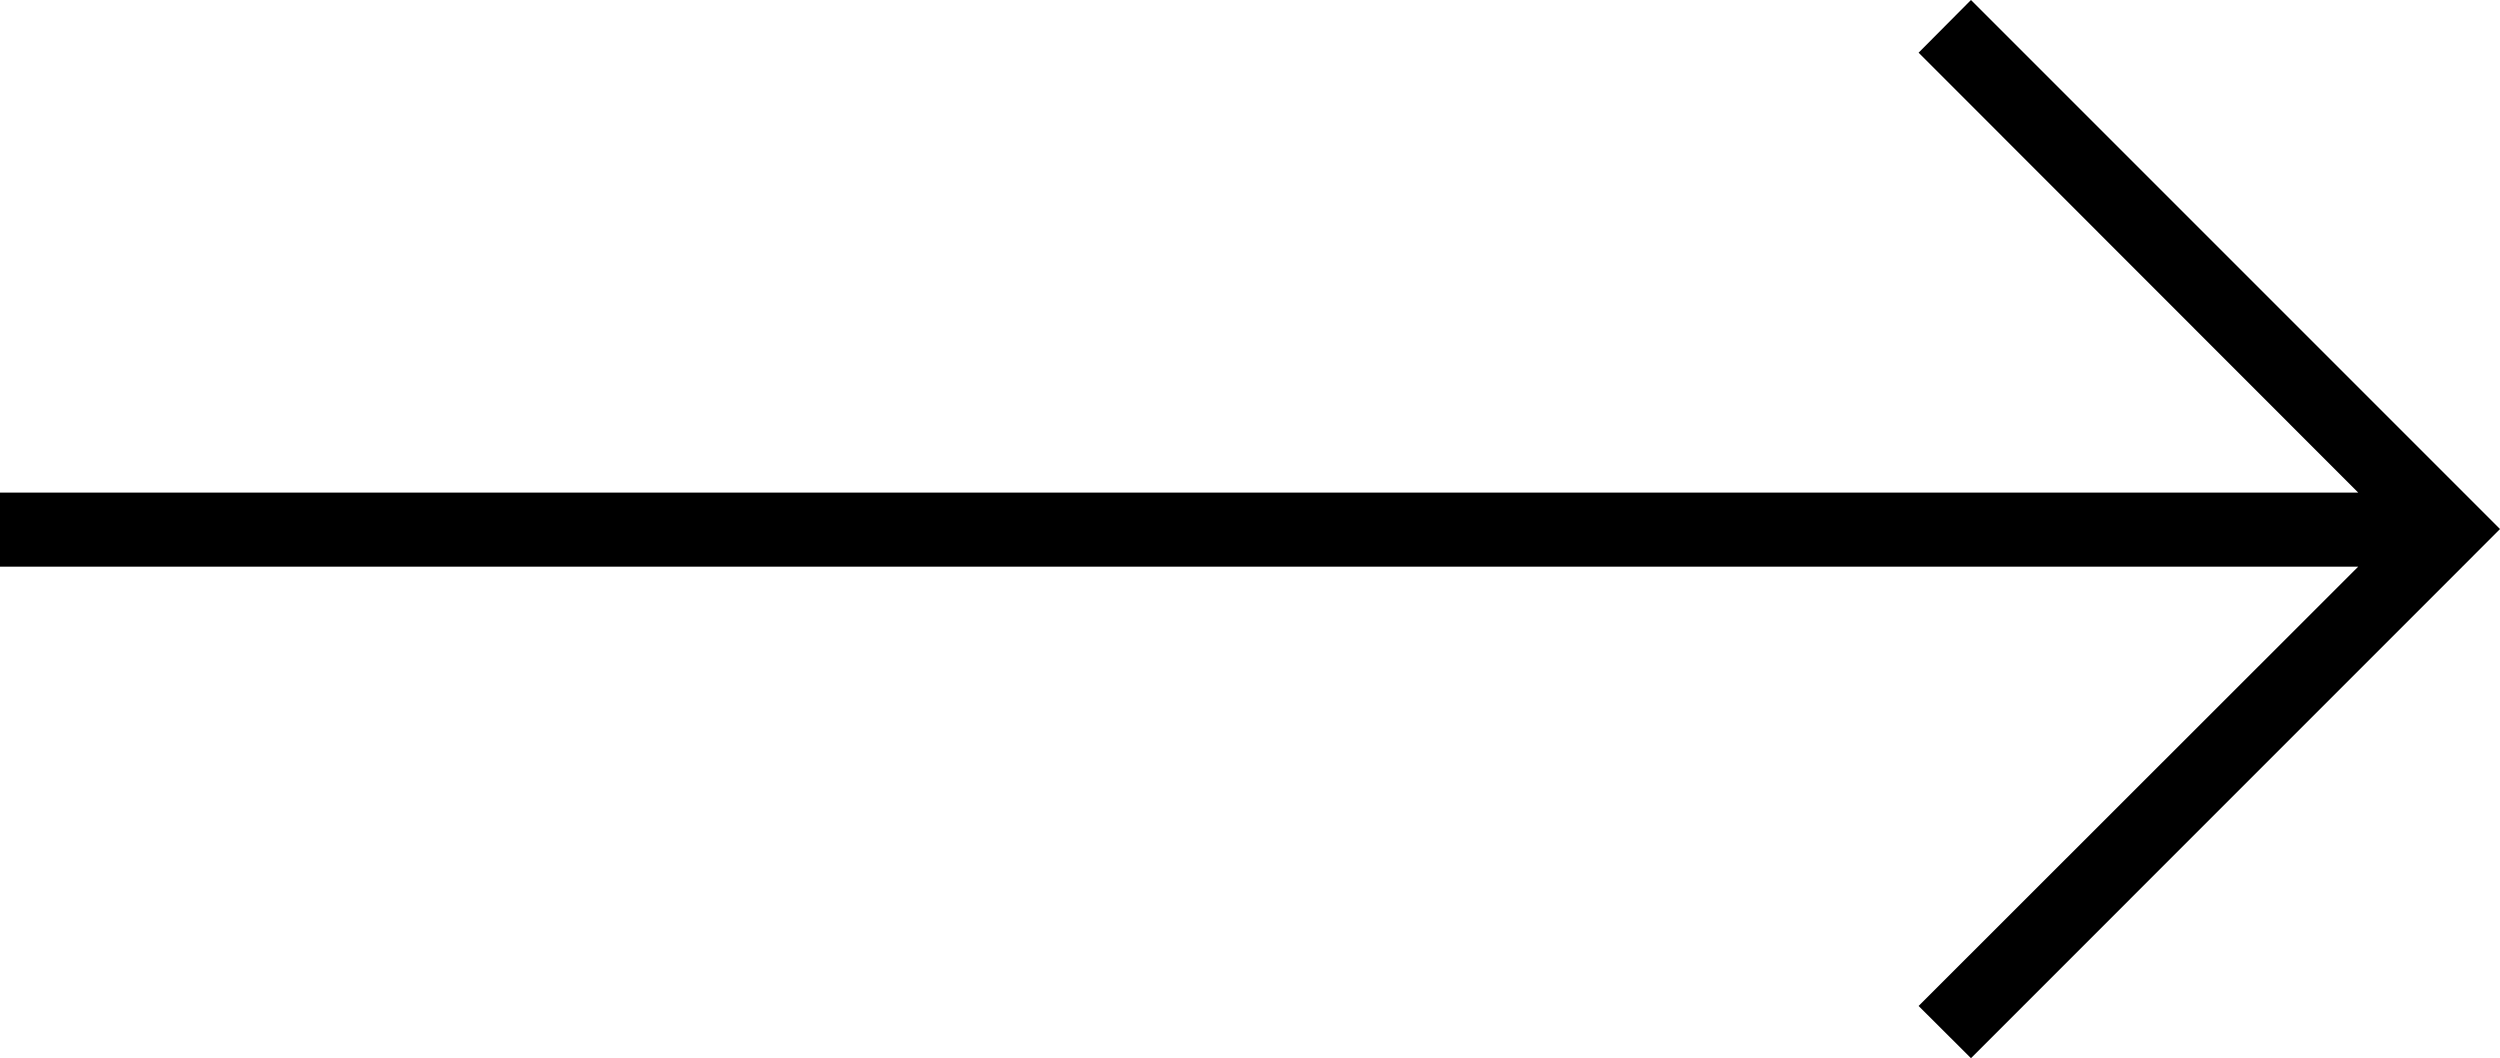 <?xml version="1.0" encoding="utf-8"?>
<!-- Generator: Adobe Illustrator 16.0.4, SVG Export Plug-In . SVG Version: 6.00 Build 0)  -->
<!DOCTYPE svg PUBLIC "-//W3C//DTD SVG 1.1//EN" "http://www.w3.org/Graphics/SVG/1.1/DTD/svg11.dtd">
<svg version="1.1" id="Layer_1" xmlns="http://www.w3.org/2000/svg" xmlns:xlink="http://www.w3.org/1999/xlink" x="0px" y="0px"
	 width="675px" height="285.71px" viewBox="0 0 675 285.71" enable-background="new 0 0 675 285.71" xml:space="preserve">
<polygon points="660.857,128.696 532.164,0 518.022,14.224 636.716,132.999 0,132.999 0,152.999 636.716,152.999 518.022,271.61 
	532.164,285.71 660.857,156.997 675,142.844 "/>
</svg>
